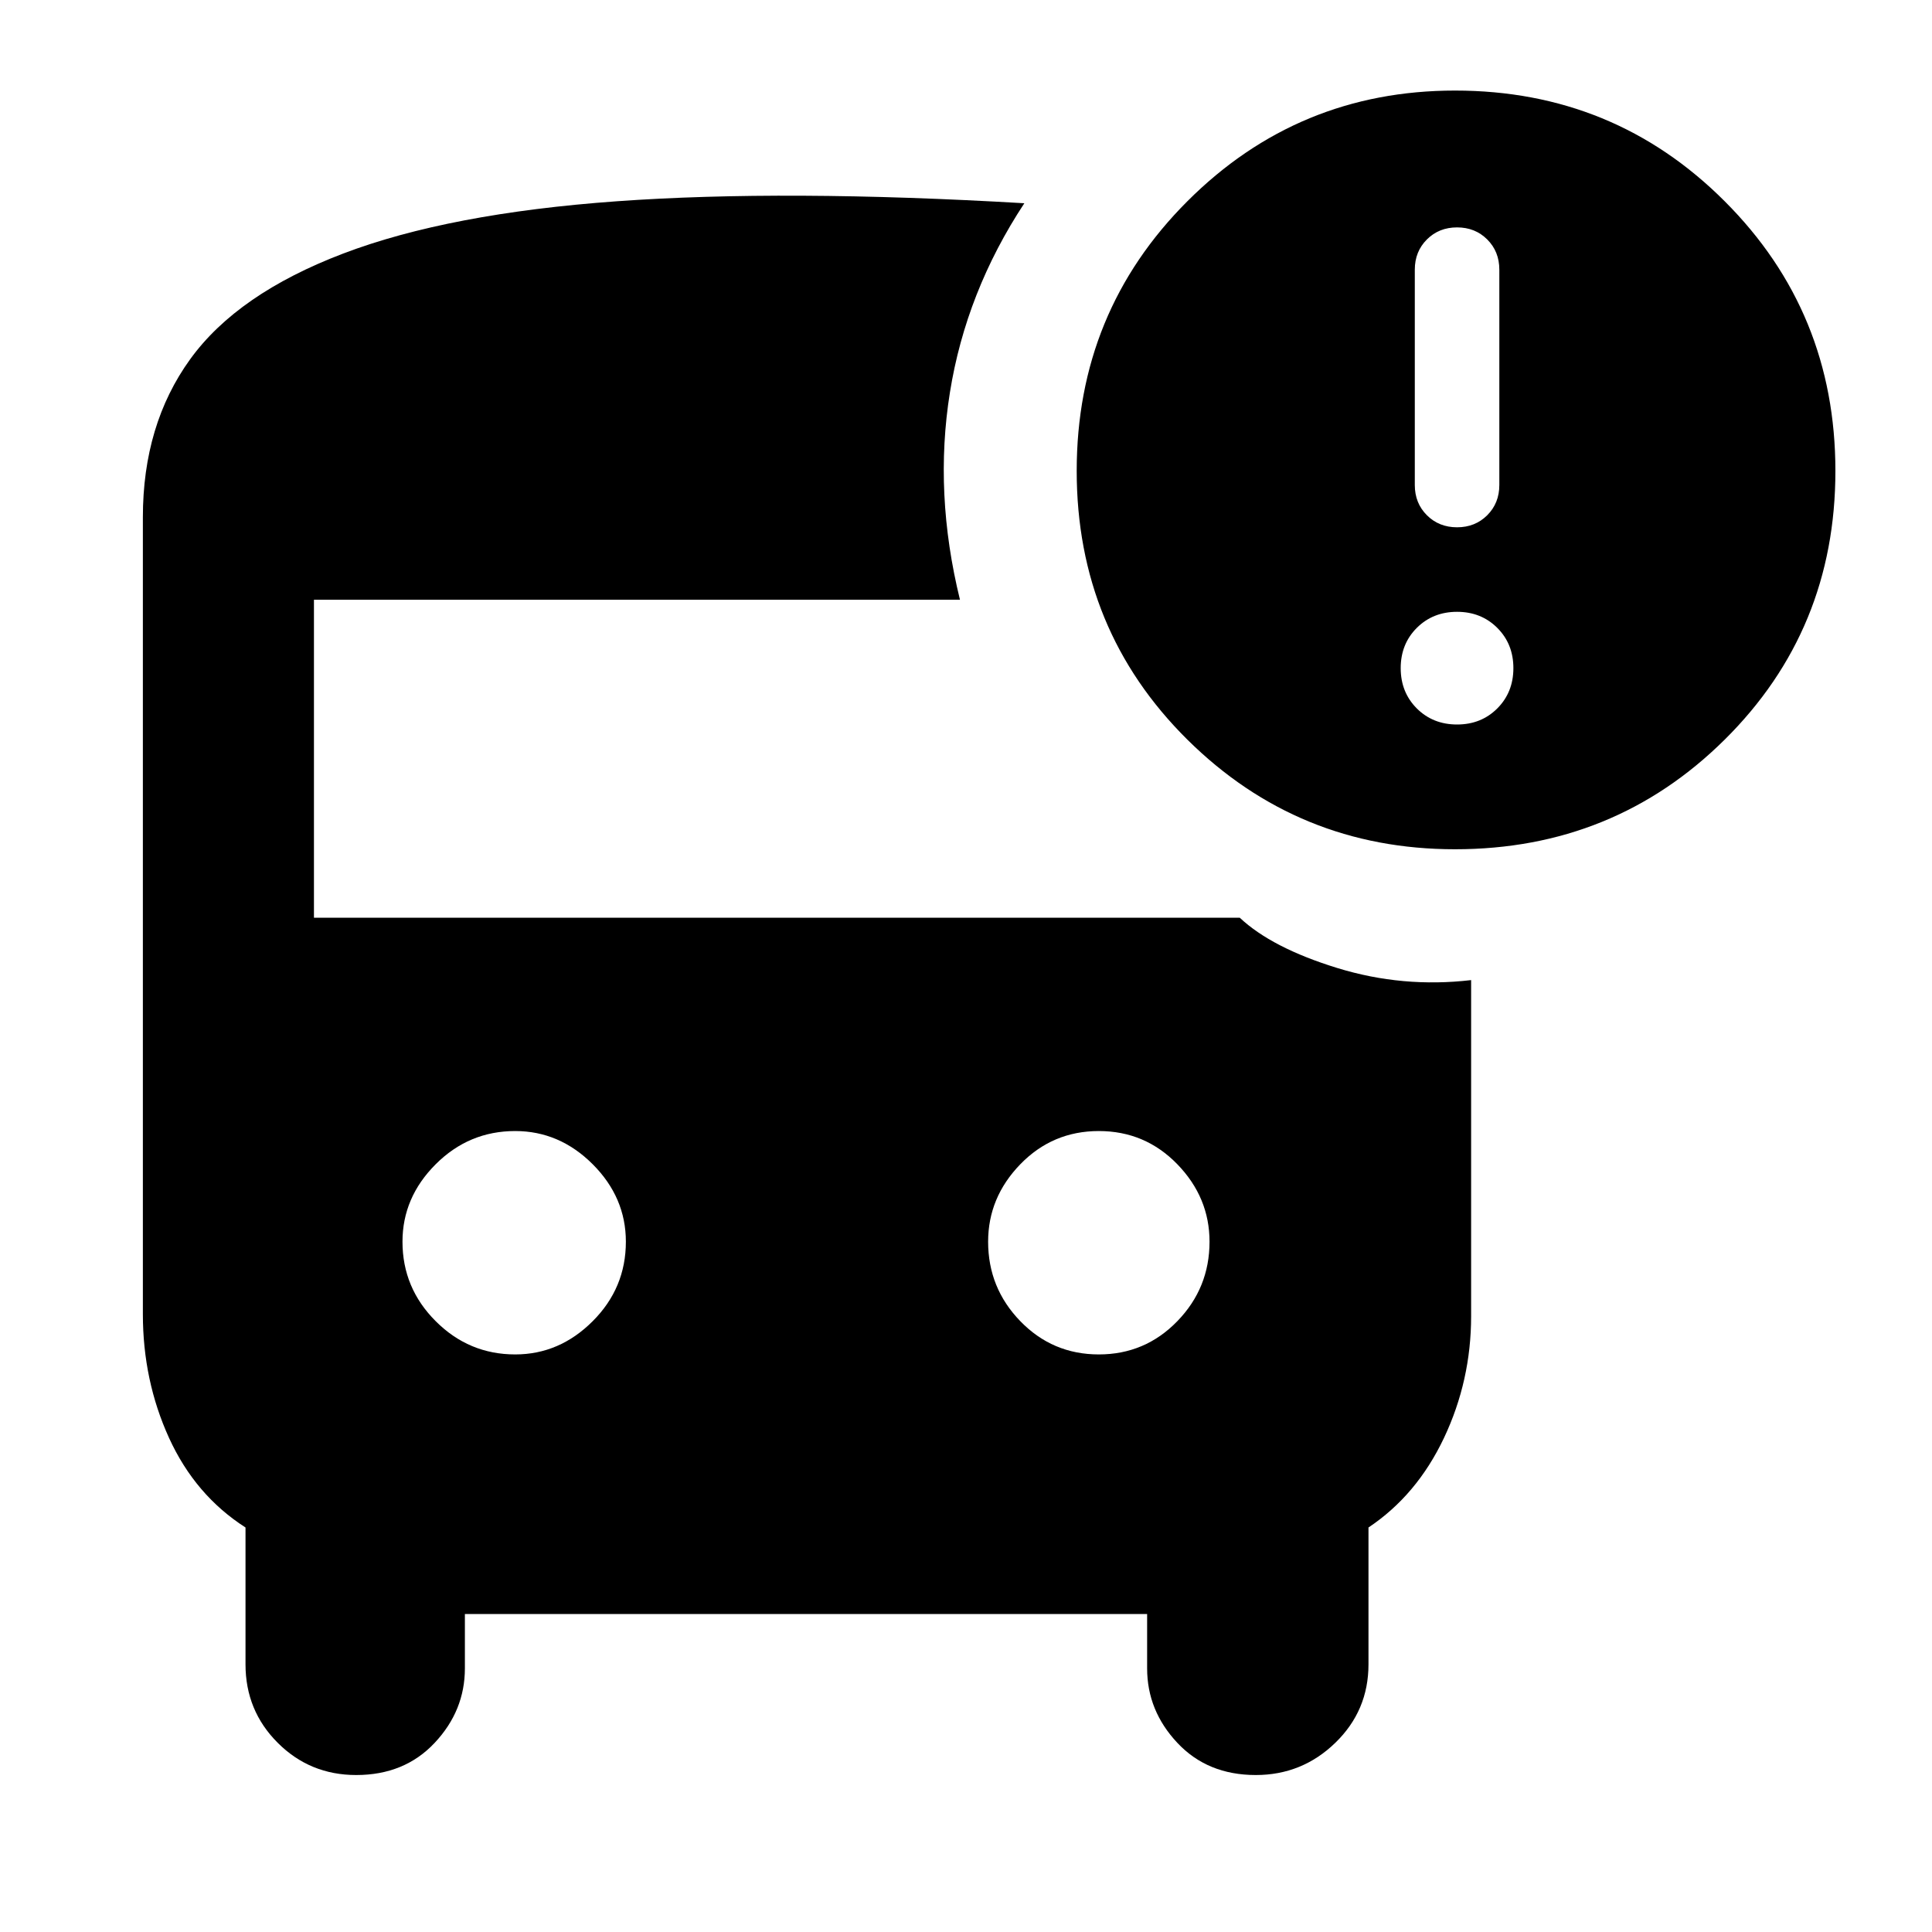 <svg xmlns="http://www.w3.org/2000/svg" height="40" width="40"><path d="M10.667 28.042q.916 0 1.604-.688.687-.687.687-1.646 0-.916-.687-1.604-.688-.687-1.604-.687-.959 0-1.646.687-.688.688-.688 1.604 0 .959.688 1.646.687.688 1.646.688Zm12.083 0q.958 0 1.625-.688.667-.687.667-1.646 0-.916-.667-1.604-.667-.687-1.625-.687t-1.625.687q-.667.688-.667 1.604 0 .959.667 1.646.667.688 1.625.688Zm7.375-10.459q-3.25 0-5.542-2.27-2.291-2.271-2.291-5.563t2.291-5.583q2.292-2.292 5.542-2.292 3.292 0 5.583 2.292Q38 6.458 38 9.75q0 3.292-2.292 5.563-2.291 2.27-5.583 2.27Zm.042-6.666q.375 0 .625-.25t.25-.625V5.583q0-.375-.25-.625t-.625-.25q-.375 0-.625.25t-.25.625v4.459q0 .375.25.625t.625.25Zm0 4.083q.5 0 .833-.333.333-.334.333-.834 0-.5-.333-.833-.333-.333-.833-.333-.5 0-.834.333-.333.333-.333.833 0 .5.333.834.334.333.834.333ZM7.375 36.75q-.958 0-1.625-.667-.667-.666-.667-1.625v-2.833q-1.041-.667-1.583-1.854-.542-1.188-.542-2.563v-16.5q0-1.916.979-3.27.98-1.355 3.167-2.188 2.188-.833 5.667-1.083 3.479-.25 8.437.041Q20 6.042 19.667 8.125q-.334 2.083.208 4.292H6.5V19h19.167q.666.625 2.021 1.042 1.354.416 2.77.25v6.958q0 1.333-.562 2.521-.563 1.187-1.563 1.854v2.833q0 .959-.687 1.625-.688.667-1.646.667-1 0-1.625-.667-.625-.666-.625-1.541v-1.125H9.625v1.125q0 .875-.625 1.541-.625.667-1.625.667Z"/></svg>